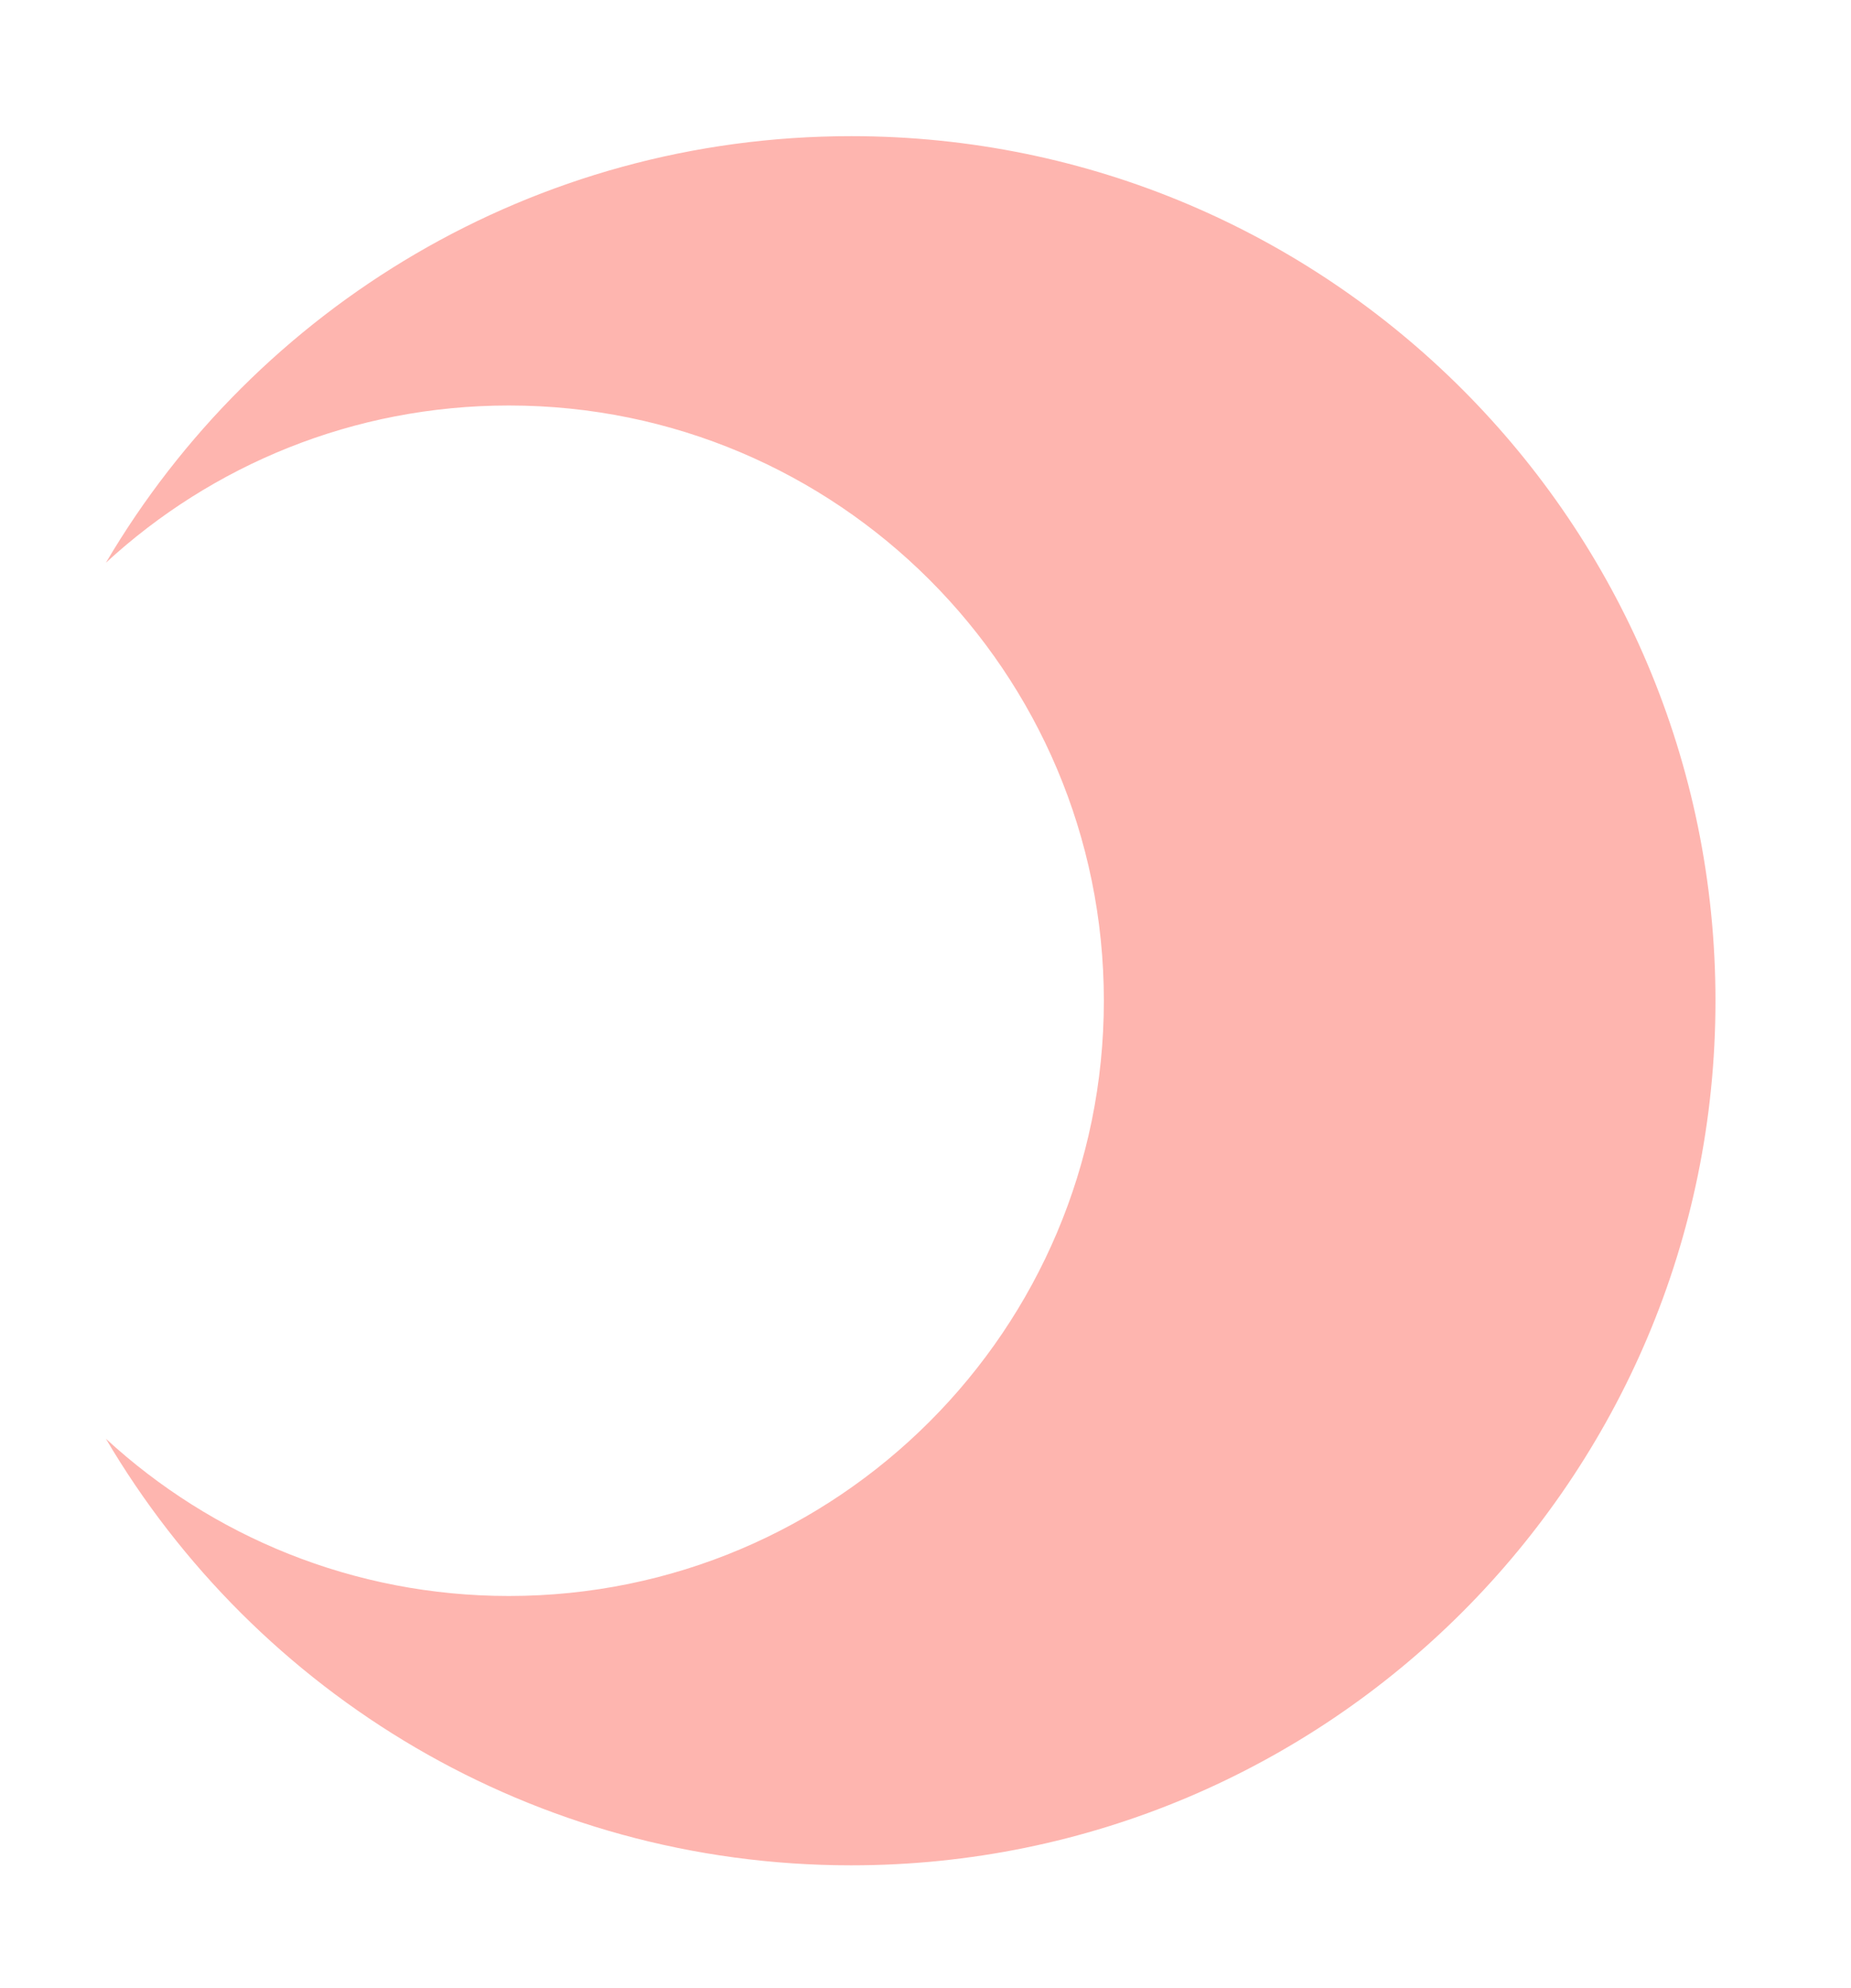 <?xml version="1.0" encoding="UTF-8"?>
<svg width="68px" height="73px" viewBox="0 0 68 73" version="1.1" xmlns="http://www.w3.org/2000/svg" xmlns:xlink="http://www.w3.org/1999/xlink">
    <defs>
        <filter x="-10.1%" y="-9.4%" width="120.3%" height="118.9%" filterUnits="objectBoundingBox" id="filter-1">
            <feGaussianBlur stdDeviation="2" in="SourceGraphic"></feGaussianBlur>
        </filter>
    </defs>
    <g id="Page-1" stroke="none" stroke-width="1" fill="none" fill-rule="evenodd">
        <path d="M3.89,52.834 C7.784,56.419 12.983,58.609 18.693,58.609 C30.765,58.609 40.552,48.822 40.552,36.75 C40.552,24.678 30.765,14.891 18.693,14.891 C12.983,14.891 7.784,17.081 3.89,20.666 C9.409,11.291 19.605,5 31.271,5 C48.806,5 63.021,19.215 63.021,36.75 C63.021,54.285 48.806,68.5 31.271,68.5 C19.605,68.5 9.409,62.209 3.89,52.834 L3.89,52.834 Z" id="Combined-Shape" fill="#FEB5AF" fill-rule="nonzero" filter="url(#filter-1)"></path>
    </g>
</svg>